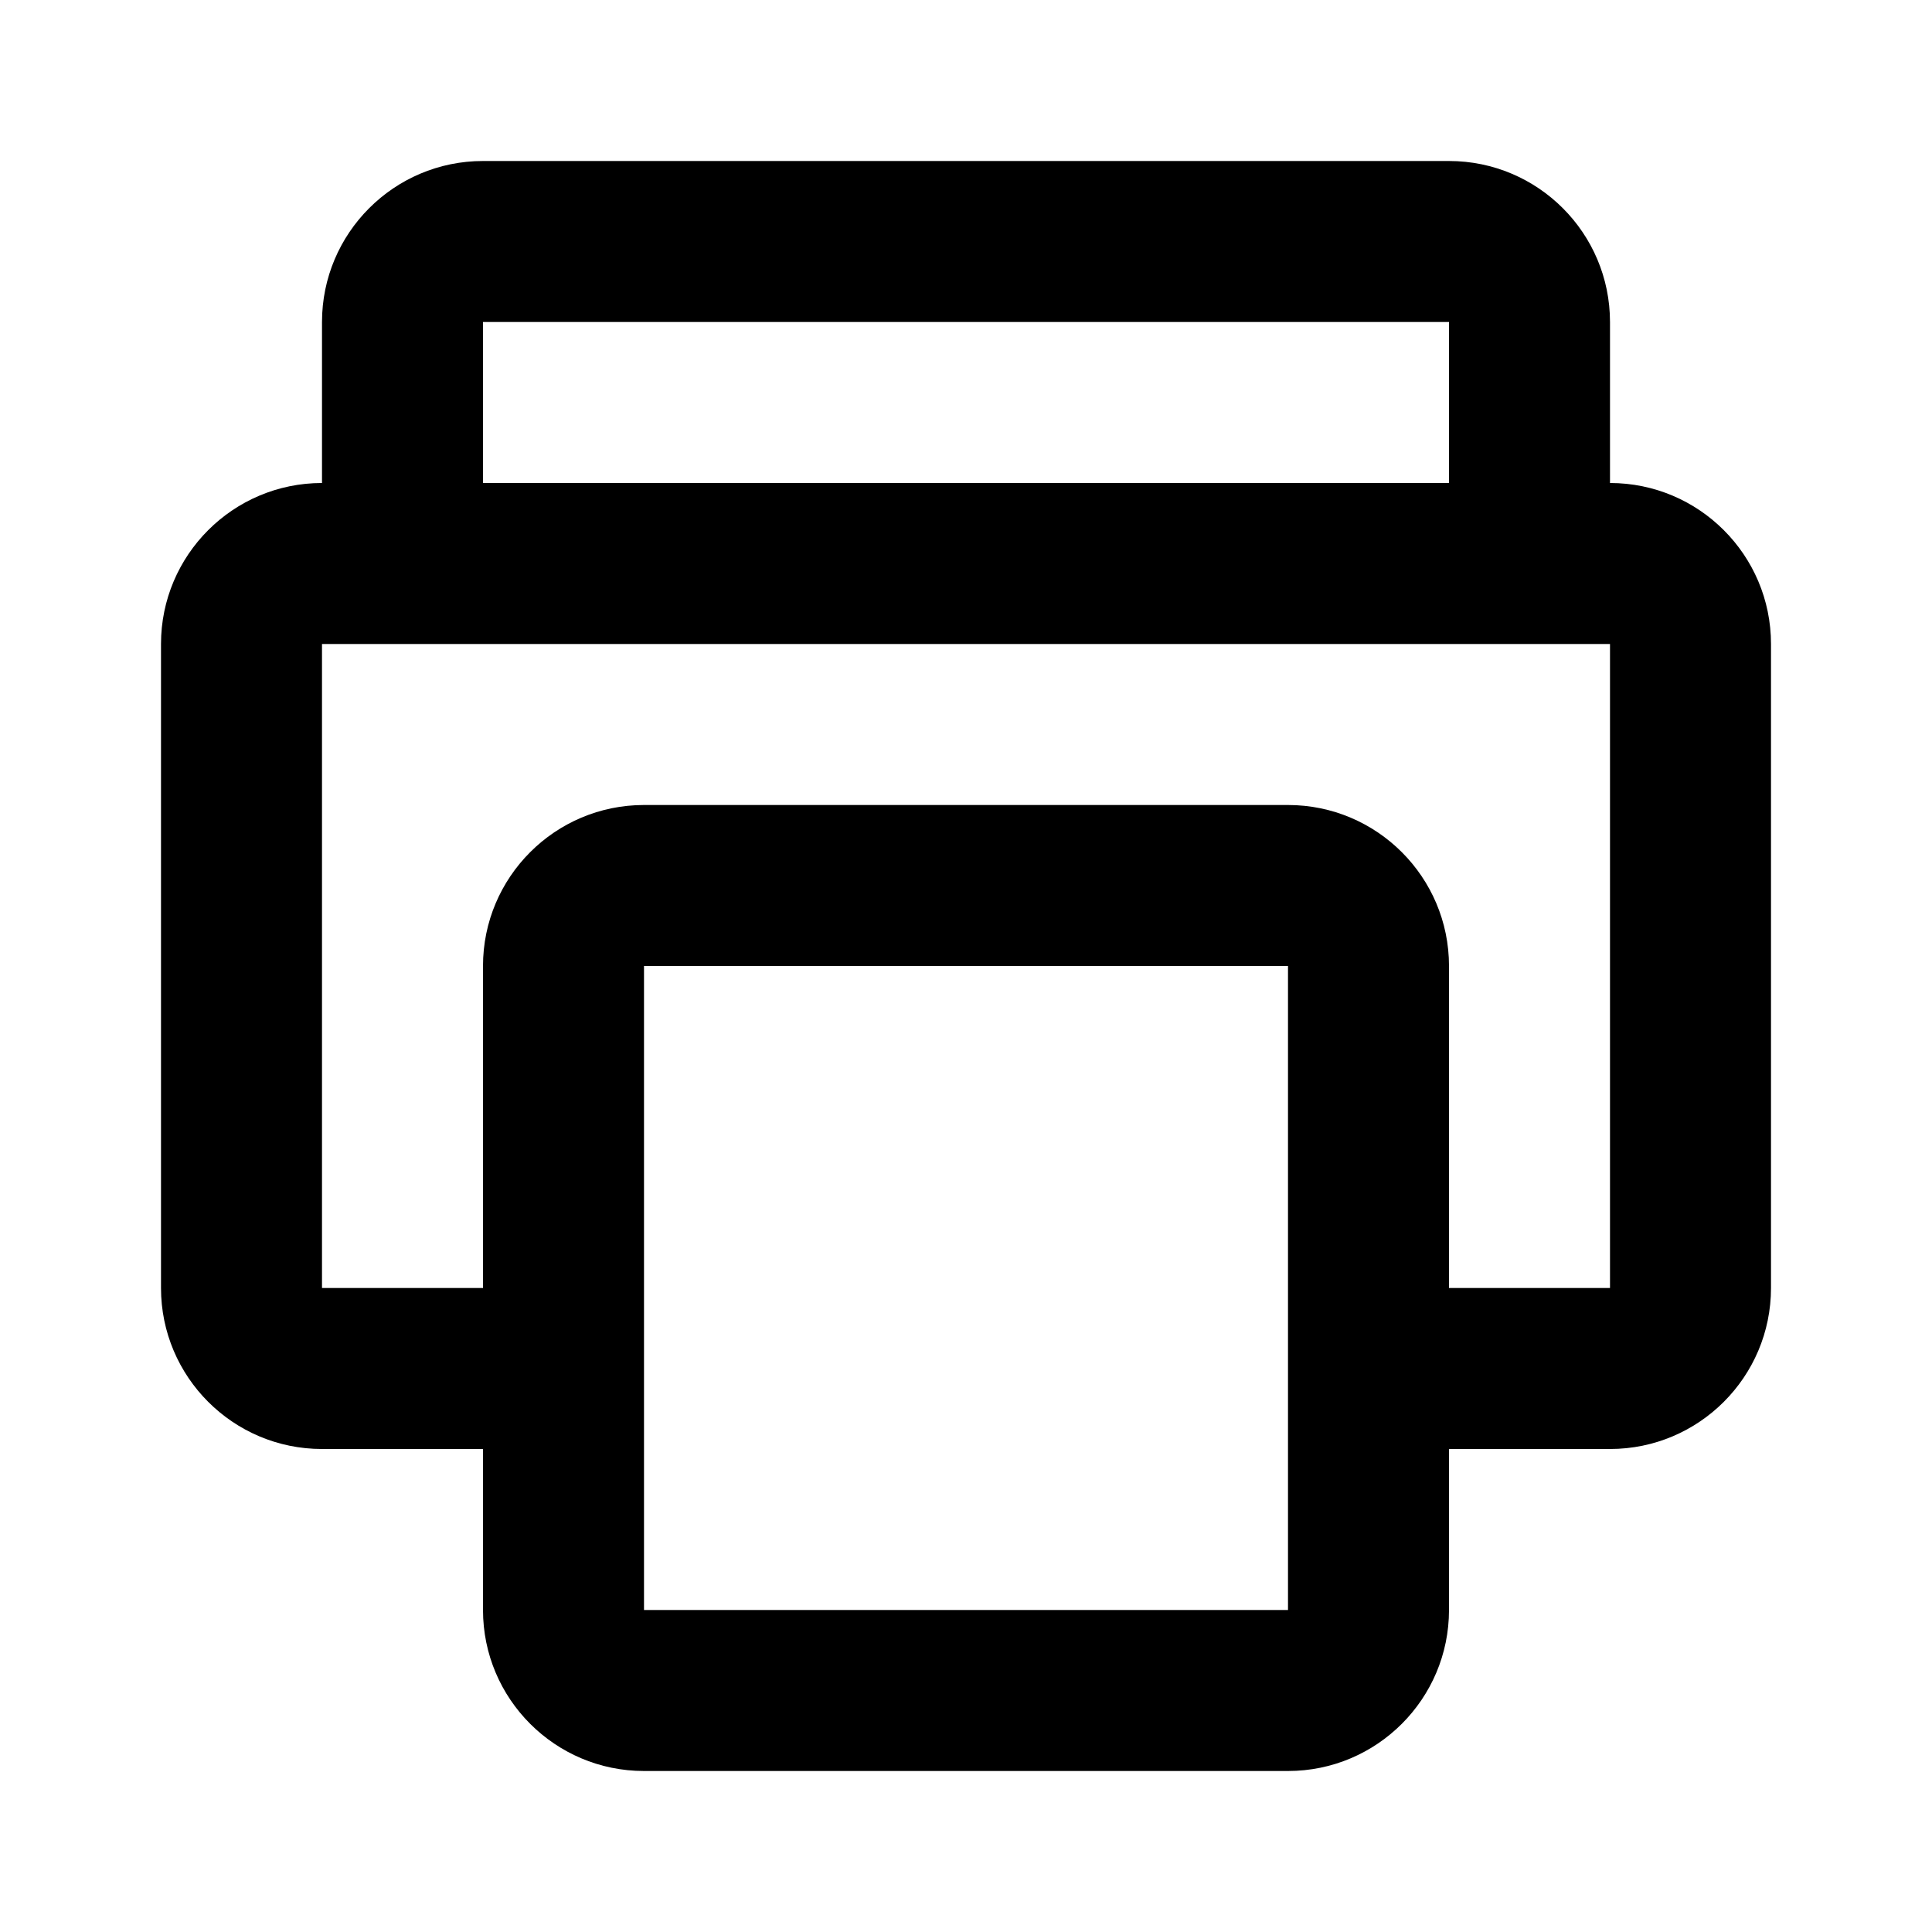 <!-- ##color:mono ##group:objects -->
<svg viewBox="0 0 12 12" xmlns="http://www.w3.org/2000/svg">
  <path
    fill-rule="evenodd"
    clip-rule="evenodd"
    d="M2 3V2C2 1.448 2.448 1 3 1H9C9.552 1 10 1.448 10 2V3C10.552 3 11 3.448 11 4V8C11 8.552 10.552 9 10 9H9V10C9 10.552 8.552 11 8 11H4C3.448 11 3 10.552 3 10V9H2C1.448 9 1 8.552 1 8V4C1 3.448 1.448 3 2 3ZM3 2H9V3H3V2ZM3 8V6C3 5.448 3.448 5 4 5H8C8.552 5 9 5.448 9 6V8H10V4H2V8H3ZM4 6H8V10H4V6Z"
  />
</svg>
